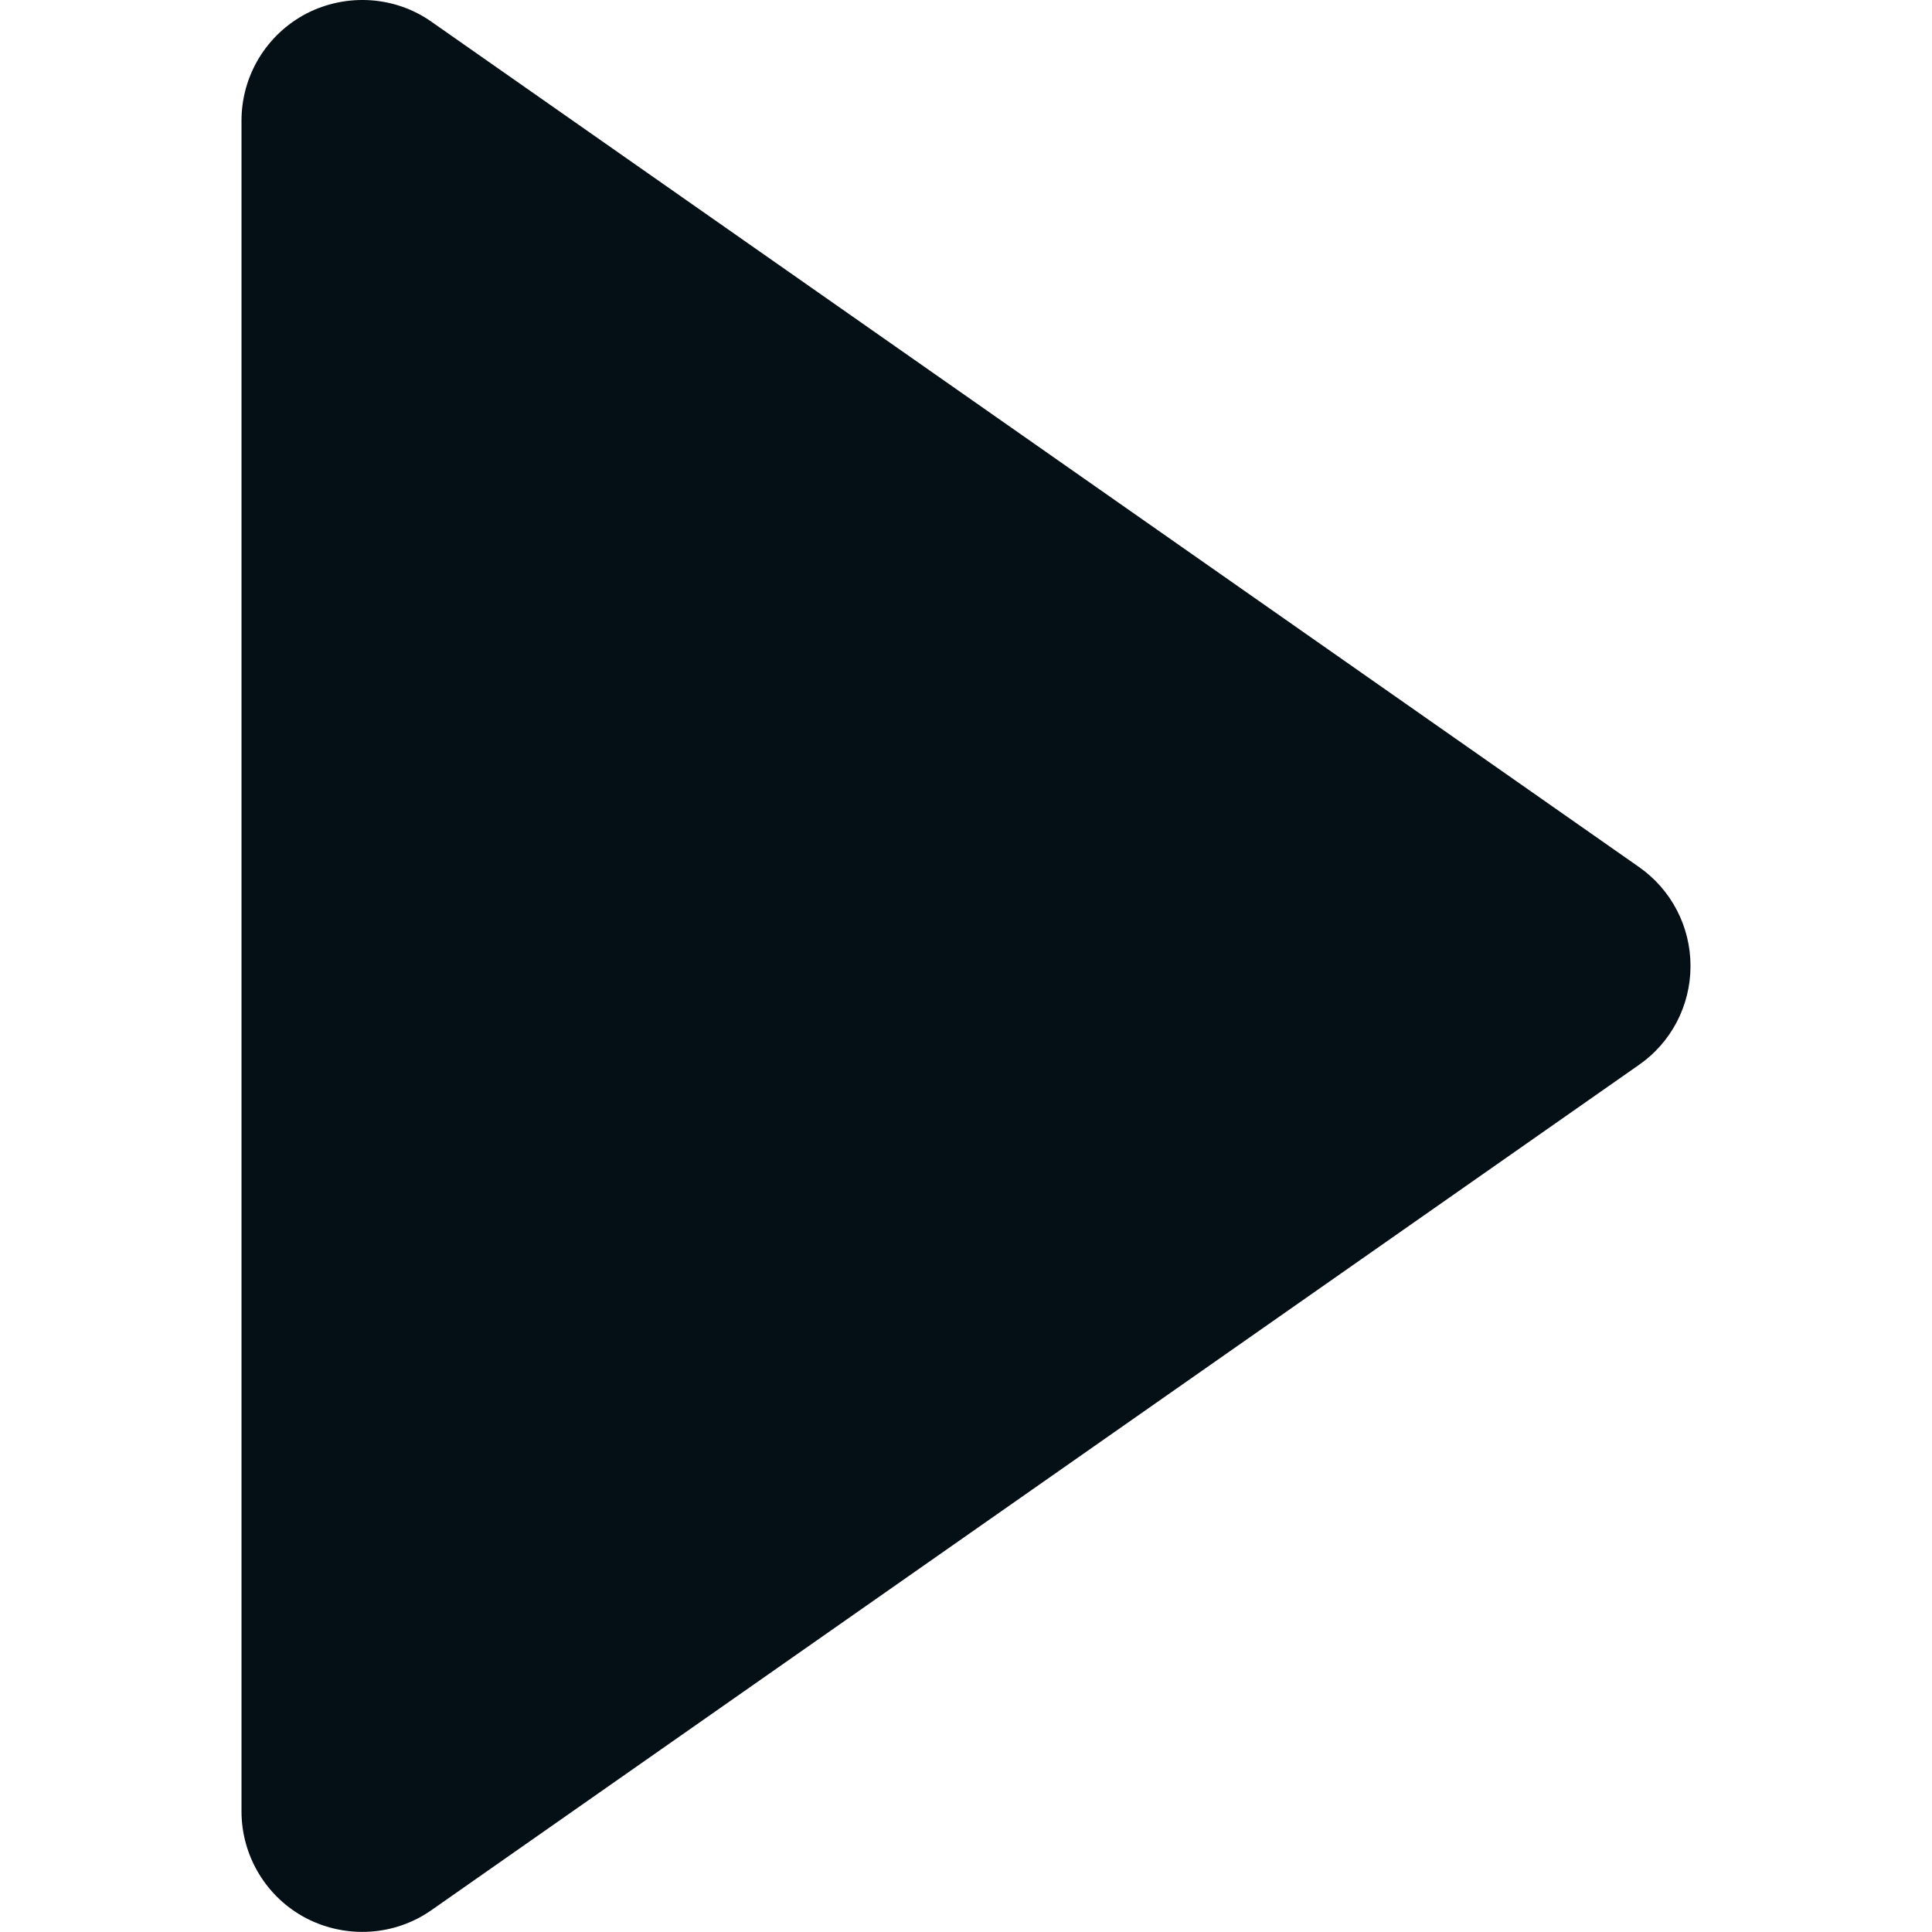<svg width="16" height="16" viewBox="0 0 16 16" fill="none" xmlns="http://www.w3.org/2000/svg">
<g clip-path="url(#clip0_112_542)">
<path d="M14 7.999C14 7.673 13.841 7.367 13.573 7.18L3.573 0.18C3.269 -0.034 2.869 -0.058 2.538 0.112C2.207 0.285 2 0.626 2 0.999V15C2 15.373 2.207 15.715 2.538 15.887C2.869 16.057 3.268 16.033 3.573 15.819L13.573 8.819C13.841 8.633 14 8.327 14 8.001C14 8 14 8 14 7.999C14 8 14 8 14 7.999Z" fill="#040F16"/>
</g>
<defs>
<clipPath id="clip0_112_542">
<rect width="16" height="16" fill="white"/>
</clipPath>
</defs>
</svg>
